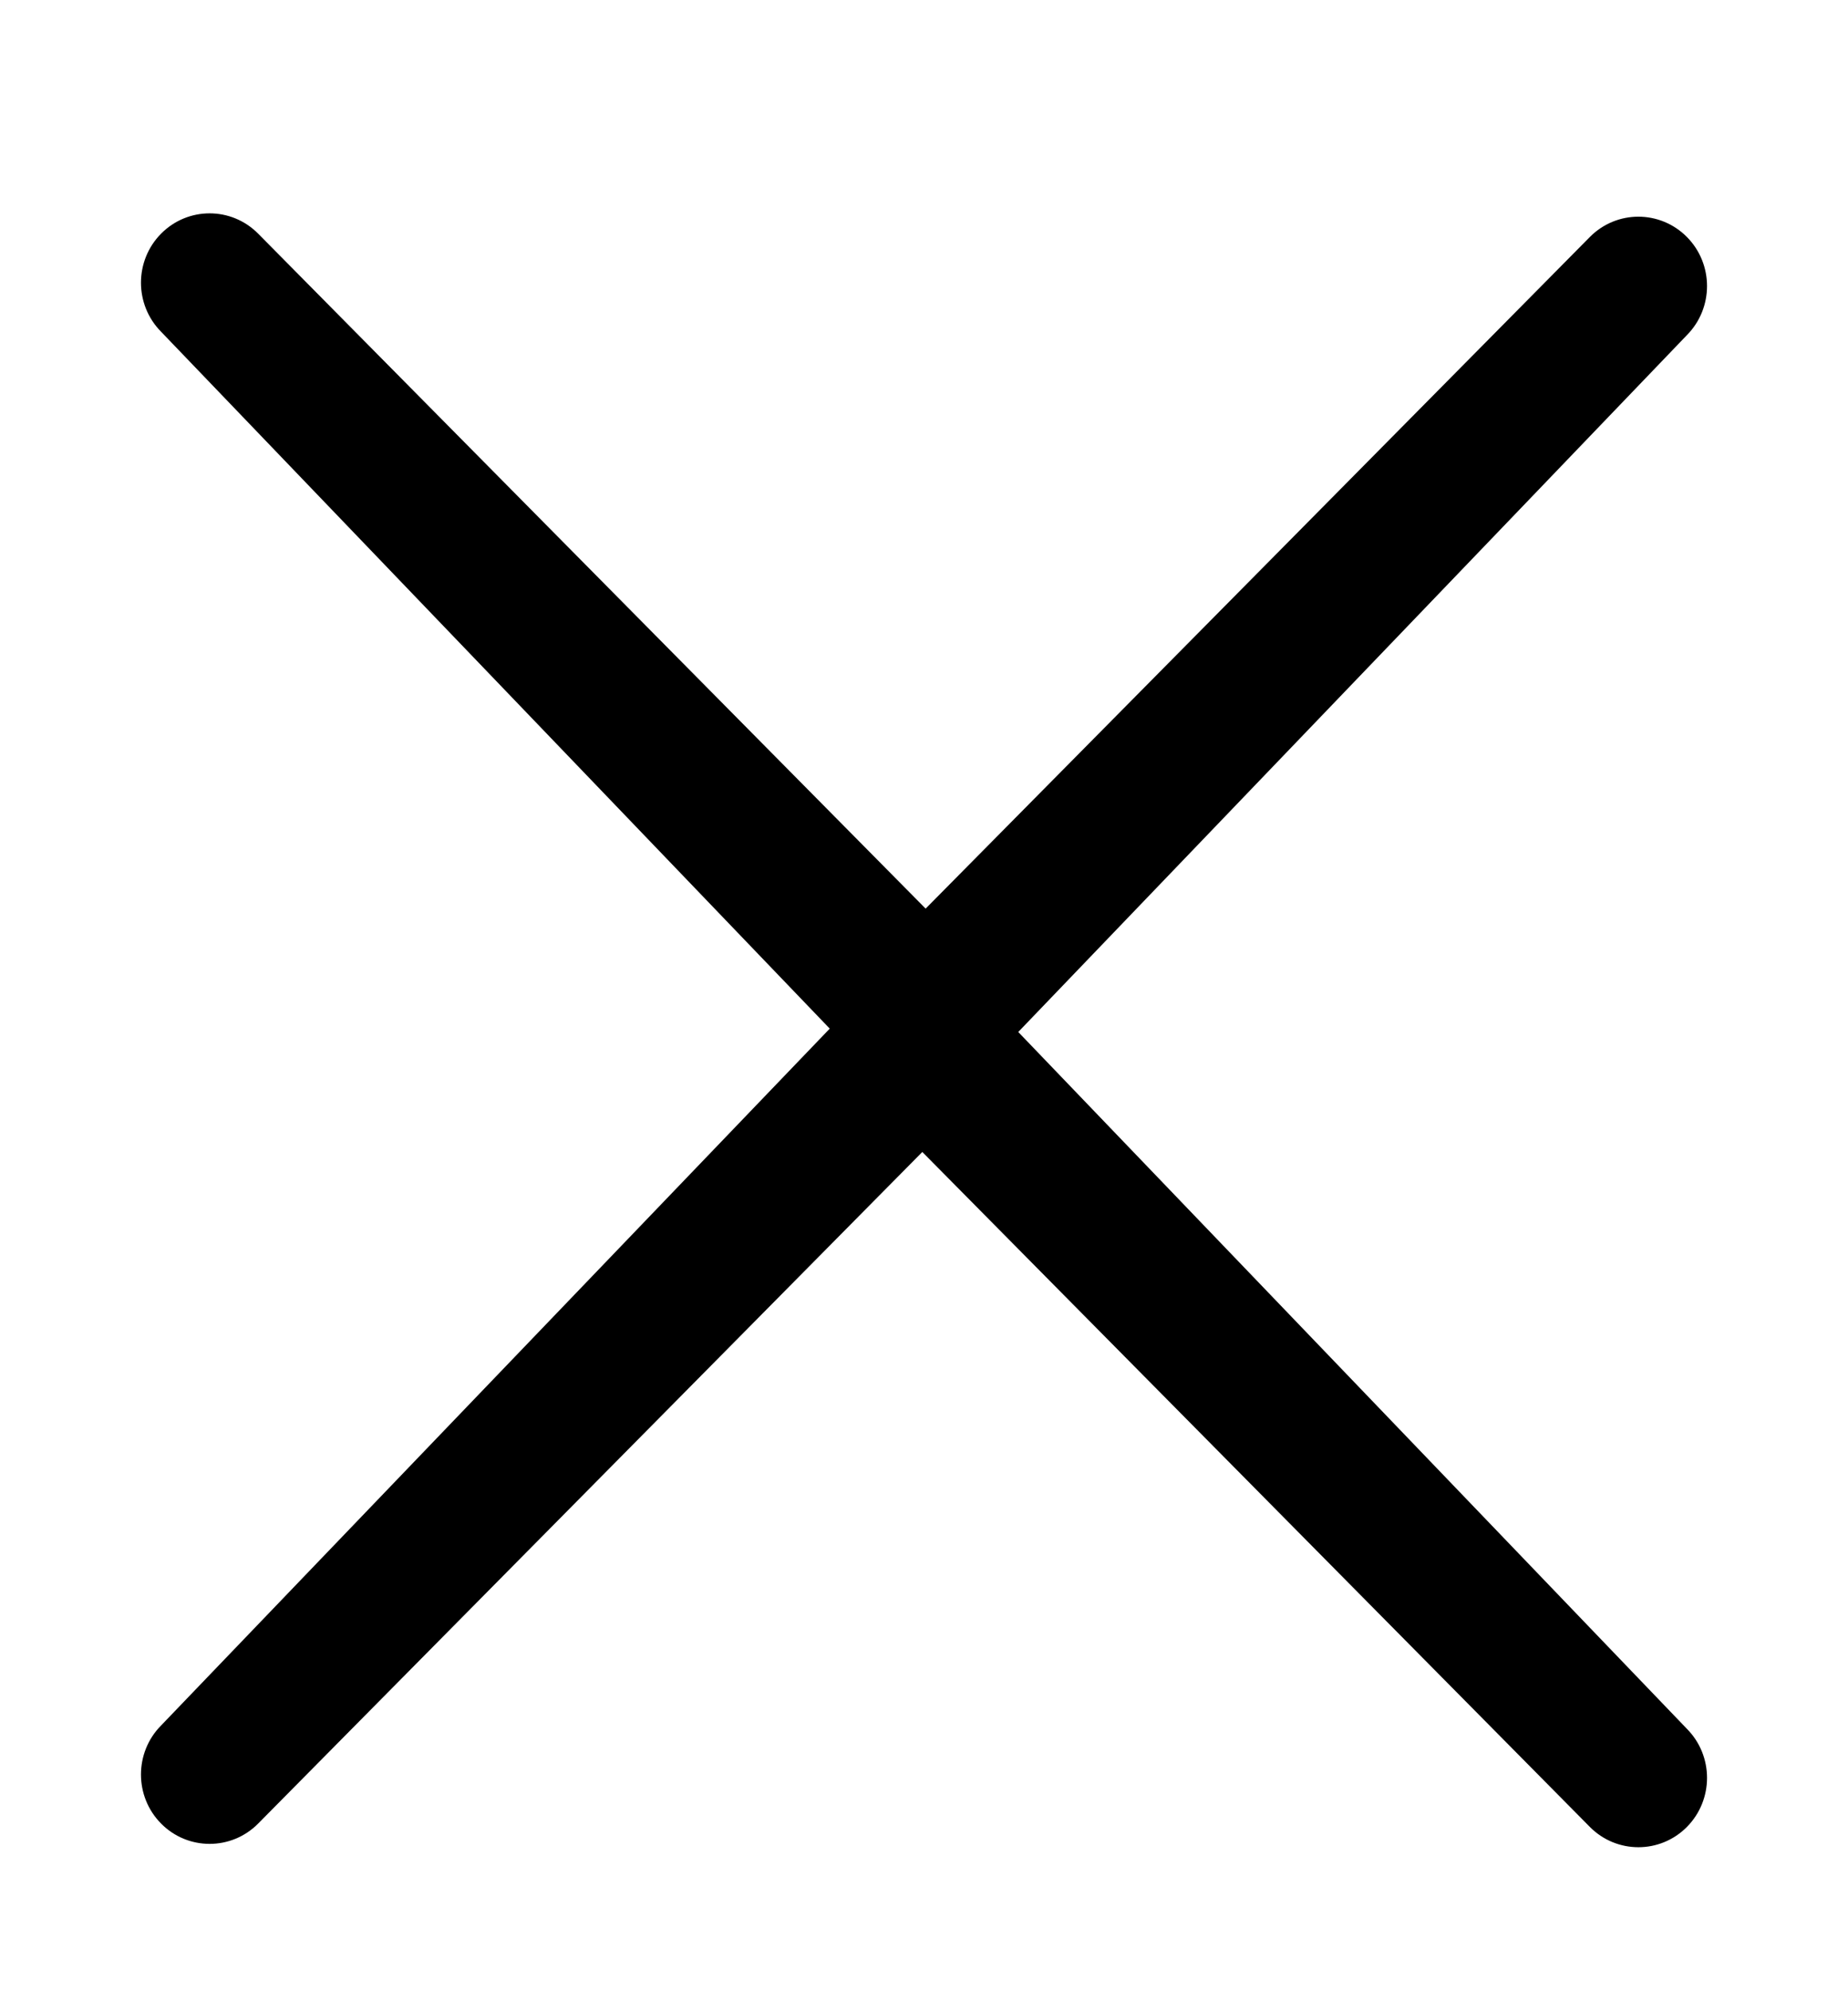 <?xml version="1.0" encoding="utf-8"?>
<!-- Generator: Adobe Illustrator 15.1.0, SVG Export Plug-In . SVG Version: 6.00 Build 0)  -->
<!DOCTYPE svg PUBLIC "-//W3C//DTD SVG 1.1//EN" "http://www.w3.org/Graphics/SVG/1.1/DTD/svg11.dtd">
<svg version="1.1" xmlns="http://www.w3.org/2000/svg" xmlns:xlink="http://www.w3.org/1999/xlink" x="0px" y="0px" width="416px"
	 height="448px" viewBox="0 0 416 448" enable-background="new 0 0 416 448" xml:space="preserve">
<g id="Layer_1">
	<g>
		<g>
			<path d="M229.217,232.185L379.74,75.394c6.035-6.101,6.035-15.977,0-22.072c-6.034-6.088-15.817-6.095-21.853,0L208.368,204.426
				L58.114,52.572c-6.035-6.095-15.817-6.095-21.853,0c-6.035,6.094-6.035,15.971,0,22.064l150.522,156.792L36.261,388.211
				c-6.035,6.088-6.035,15.977,0,22.066c6.021,6.088,15.817,6.101,21.853,0l149.506-151.098l150.268,151.854
				c6.035,6.089,15.818,6.089,21.853,0c6.035-6.102,6.035-15.978,0-22.065L229.217,232.185z"/>
		</g>
	</g>
</g>
<g id="Layer_2" display="none">
	<path display="inline" d="M409,58H9.384v32.409H409V58z M409,208.721H9.384v32.4H409V208.721z M409,359.452H9.384v32.399H409
		V359.452z"/>
</g>
<g id="Layer_3" display="none">
	<path display="inline" d="M338.042,313.617c-16.55,0-32.014,7.604-42.113,20.529l-175.645-87.822
		c1.247-4.567,1.877-9.233,1.877-13.919c0-4.685-0.63-9.351-1.877-13.918l175.646-87.817c10.113,12.928,25.577,20.537,42.111,20.537
		c29.491,0,53.483-23.989,53.483-53.477c0-29.487-23.992-53.476-53.483-53.476c-29.482,0-53.469,23.989-53.469,53.476
		c0,4.686,0.63,9.354,1.877,13.925l-175.646,87.81c-10.104-12.923-25.568-20.529-42.112-20.529
		c-29.483,0-53.469,23.986-53.469,53.47c0,29.491,23.986,53.483,53.469,53.483c16.544,0,32.009-7.611,42.113-20.543l175.644,87.823
		c-1.246,4.566-1.876,9.231-1.876,13.918c0,29.483,23.986,53.47,53.469,53.47c29.491,0,53.483-23.986,53.483-53.47
		S367.533,313.617,338.042,313.617z M338.042,399.317c-17.771,0-32.229-14.459-32.229-32.23s14.458-32.229,32.229-32.229
		c17.772,0,32.231,14.458,32.231,32.229S355.815,399.317,338.042,399.317z M68.692,264.635c-17.772,0-32.23-14.459-32.23-32.23
		c0-17.768,14.458-32.224,32.23-32.224s32.23,14.456,32.23,32.224C100.923,250.177,86.464,264.635,68.692,264.635z M338.042,65.499
		c17.772,0,32.231,14.458,32.231,32.23c0,17.771-14.459,32.229-32.231,32.229c-17.771,0-32.229-14.458-32.229-32.229
		C305.813,79.958,320.271,65.499,338.042,65.499z"/>
</g>
<g id="Layer_4" display="none">
	<path display="inline" d="M271.586,158.243H232.11c-4.67,0-9.885,6.141-9.885,14.357v28.504h49.361v40.638h-49.361v122.014h-46.593
		V241.742h-42.247v-40.638h42.247v-23.916c0-34.292,23.801-62.188,56.478-62.188h39.477V158.243z"/>
</g>
<g id="Layer_5" display="none">
	<path display="inline" d="M361.406,144.065c-11.123,4.936-23.061,8.261-35.604,9.762c12.805-7.676,22.622-19.82,27.263-34.298
		c-11.979,7.105-25.253,12.261-39.365,15.042C302.381,122.524,286.273,115,268.443,115c-34.229,0-61.985,27.75-61.985,61.985
		c0,4.861,0.537,9.59,1.61,14.126c-51.521-2.582-97.218-27.261-127.785-64.766c-5.327,9.156-8.398,19.806-8.398,31.165
		c0,21.506,10.944,40.472,27.578,51.598c-10.147-0.324-19.717-3.104-28.075-7.753c0,0.256,0,0.51,0,0.771
		c0,30.043,21.37,55.102,49.718,60.788c-5.19,1.419-10.67,2.176-16.329,2.176c-3.993,0-7.876-0.385-11.663-1.114
		c7.891,24.631,30.787,42.558,57.911,43.053c-21.217,16.634-47.94,26.546-76.979,26.546c-5.012,0-9.941-0.303-14.788-0.881
		c27.427,17.597,60.004,27.868,95.016,27.868c114.018,0,176.389-94.467,176.389-176.389c0-2.685-0.069-5.356-0.192-8.027
		C342.585,167.416,353.091,156.498,361.406,144.065z"/>
</g>
<g id="Layer_7" display="none">
	<path display="inline" d="M80.485,166.984c7.403,3.981,109.95,59.065,113.766,61.112c3.815,2.054,8.763,3.046,13.749,3.046
		c4.972,0,9.92-0.992,13.736-3.046c3.814-2.047,106.362-57.131,113.767-61.112c7.413-3.974,14.422-16.464,0.812-16.464H79.672
		C66.062,150.52,73.071,163.01,80.485,166.984z M338.643,197.318c-8.419,4.394-111.743,58.435-116.906,61.12
		c-5.151,2.682-8.765,3.038-13.736,3.038c-4.986,0-8.598-0.356-13.749-3.038c-5.15-2.685-108.488-56.726-116.908-61.12
		c-5.913-3.083-5.862,0.541-5.862,3.333c0,2.798,0,111.279,0,111.279c0,6.36,8.458,14.55,15.033,14.55h242.959
		c6.576,0,15.047-8.189,15.047-14.55c0,0,0-108.481,0-111.279C344.52,197.859,344.57,194.234,338.643,197.318z"/>
</g>
<g id="Layer_6" display="none">
	<path display="inline" d="M100.334,177.659c0,21.274,7.108,36.637,21.121,45.667c11.468,7.394,24.797,8.499,31.715,8.499
		c1.673,0,3.022-0.071,3.966-0.124c0,0-2.198,14.286,8.409,28.44l-0.489-0.012c-18.359,0-78.267,3.848-78.267,53.087
		c0,50.112,55.021,52.655,66.059,52.655c0.859,0,1.361-0.022,1.361-0.022c0.132,0,0.919,0.035,2.258,0.035
		c7.084,0,25.396-0.896,42.395-9.151c22.063-10.713,33.244-29.337,33.244-55.355c0-25.146-17.047-40.112-29.481-51.056
		c-7.598-6.651-14.167-12.409-14.167-18.007c0-5.703,4.802-9.985,10.859-15.422c9.819-8.774,19.064-21.269,19.064-44.892
		c0-20.761-2.688-34.695-19.28-43.541c1.732-0.884,7.848-1.529,10.871-1.947c8.995-1.23,22.135-2.622,22.135-9.963v-1.421h-65.521
		C165.927,115.147,100.334,117.578,100.334,177.659z M206.102,306.061c1.252,20.044-15.889,34.833-41.632,36.697
		c-26.136,1.912-47.662-9.855-48.905-29.864c-0.609-9.616,3.62-19.053,11.897-26.556c8.398-7.598,19.926-12.29,32.455-13.212
		c1.483-0.094,2.953-0.155,4.421-0.155C188.529,272.971,204.917,287.187,206.102,306.061z M188.994,163.945
		c6.426,22.601-3.285,46.243-18.743,50.601c-1.78,0.496-3.62,0.753-5.482,0.753c-14.169,0-28.205-14.334-33.413-34.074
		c-2.903-11.098-2.664-20.792,0.67-30.115c3.271-9.174,9.16-15.368,16.568-17.447c1.78-0.508,3.619-0.765,5.483-0.765
		C171.184,132.898,182.173,139.994,188.994,163.945z M299.383,213.184v-42.747h-27.068v42.747h-42.741v27.069h42.741v42.742h27.068
		v-42.742h42.741v-27.069H299.383z"/>
</g>
</svg>
